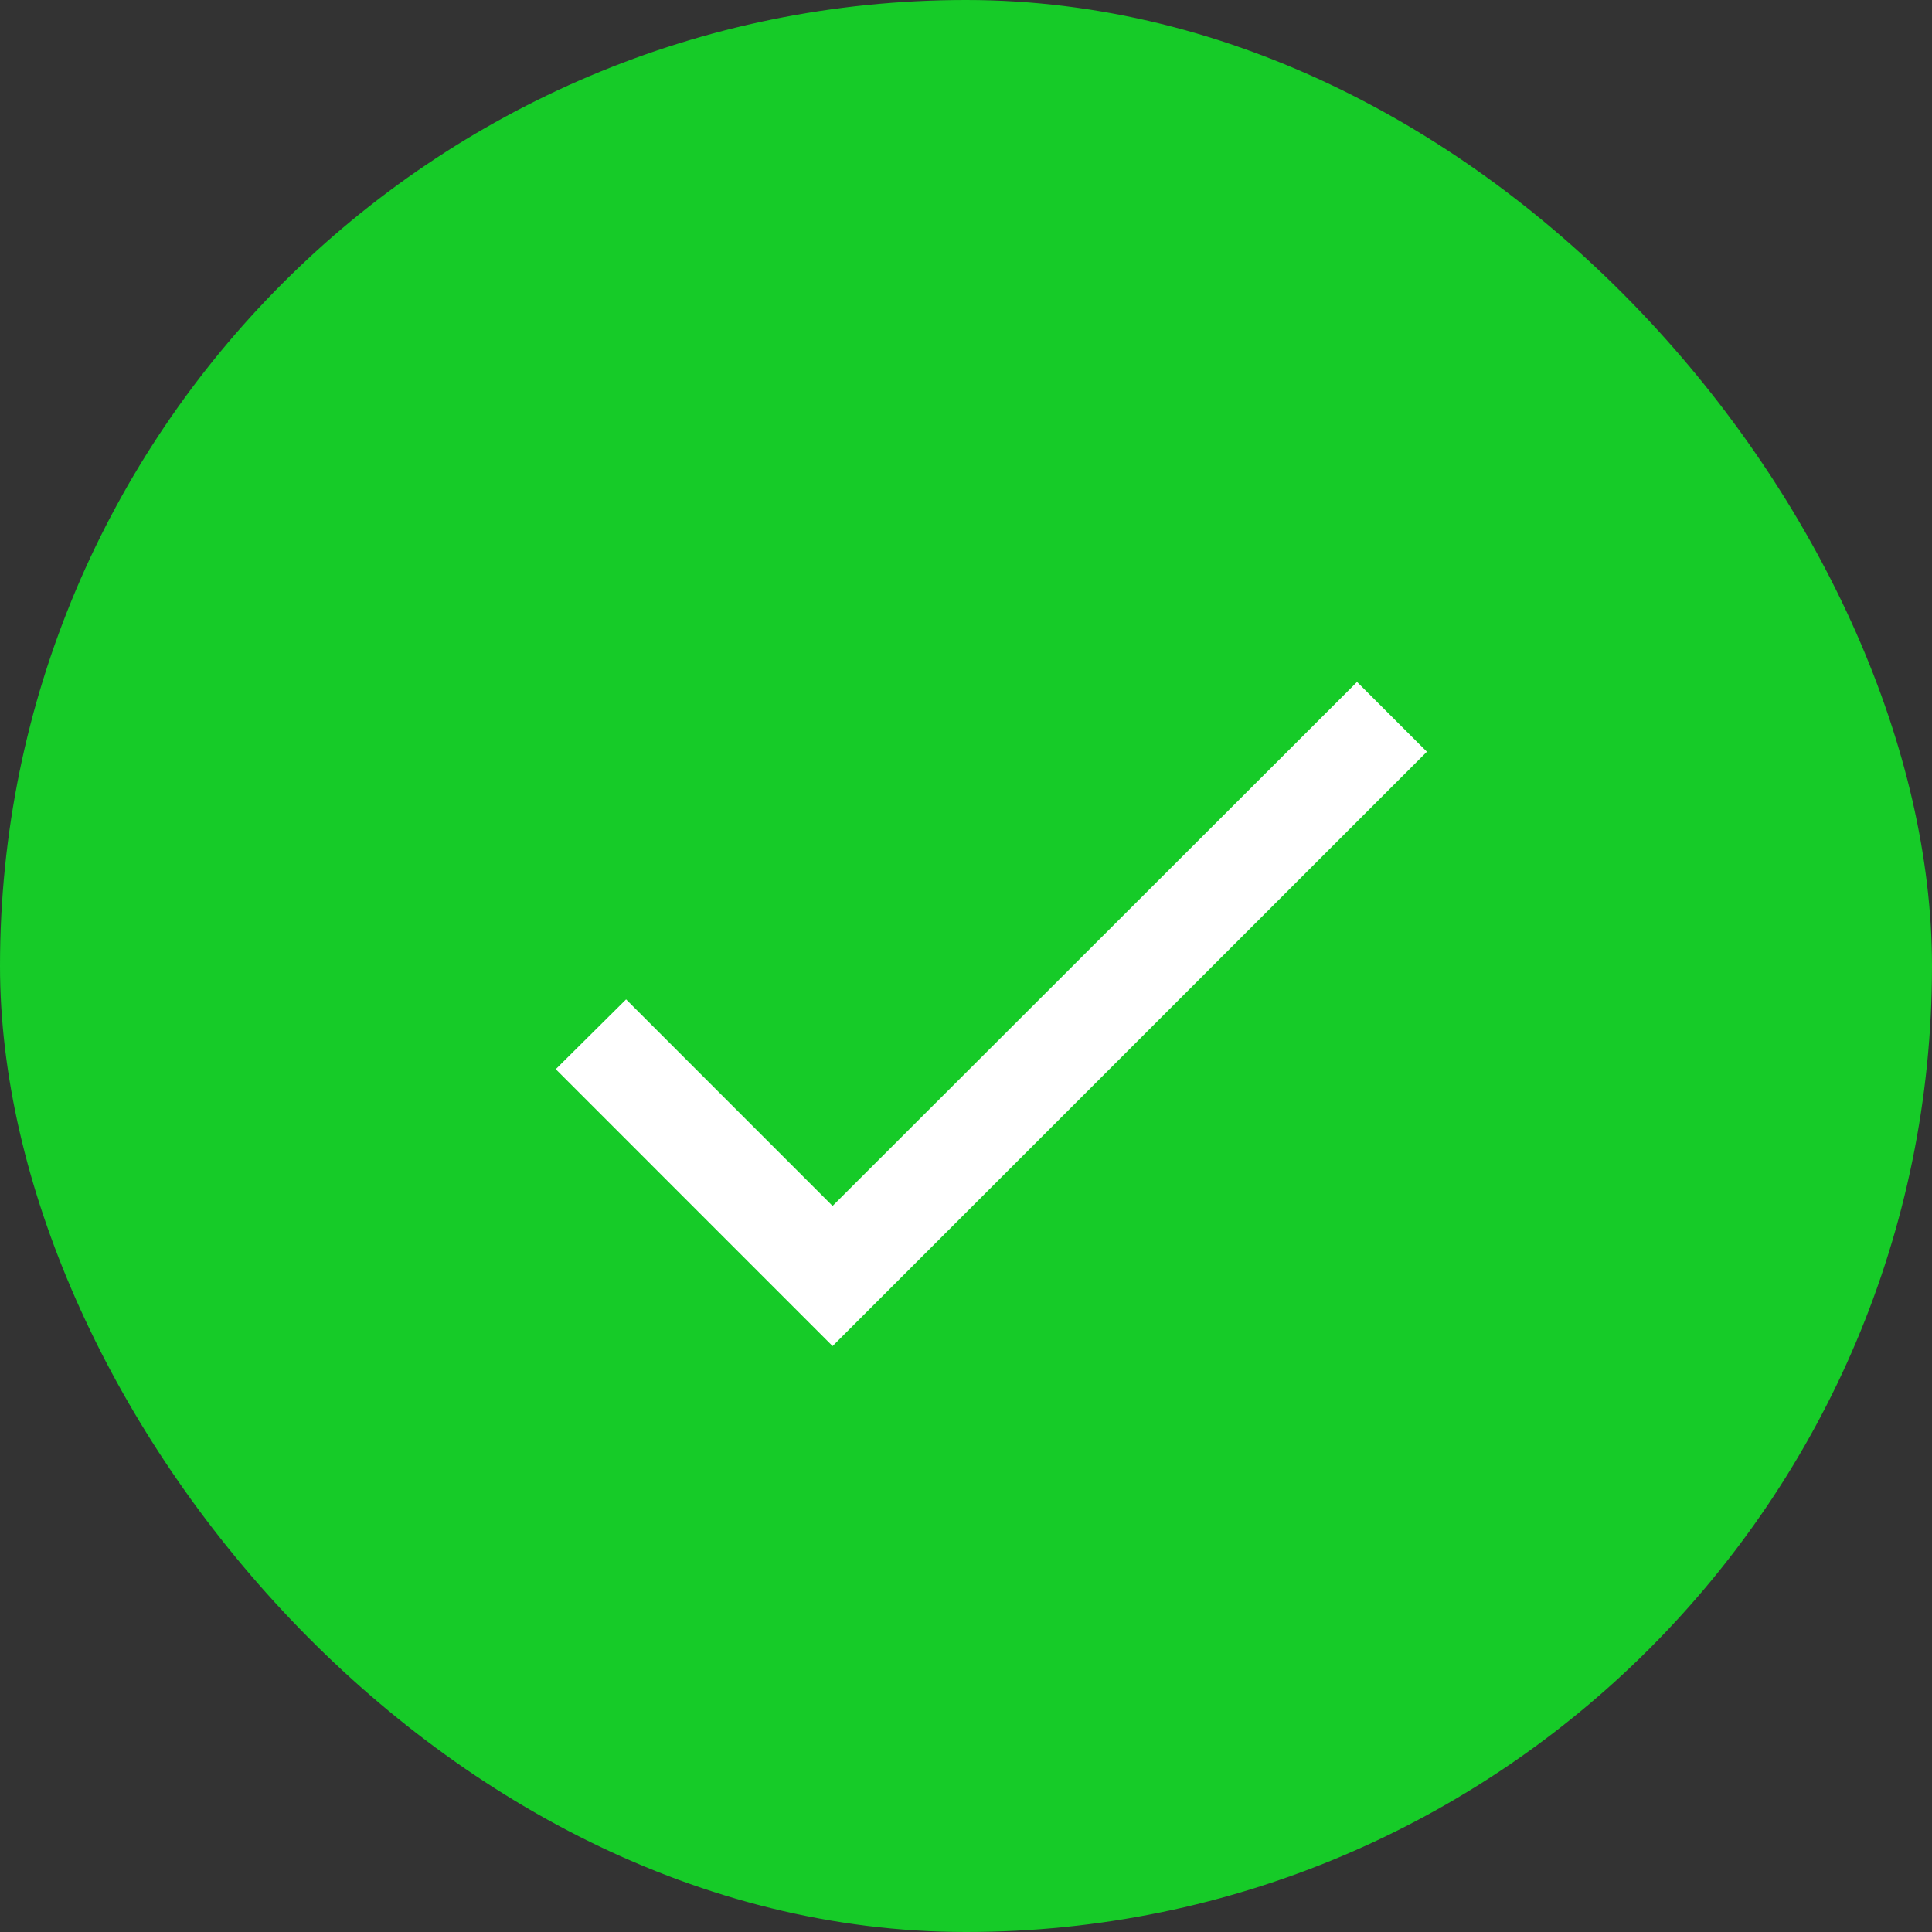 <svg width="32" height="32" viewBox="0 0 32 32" fill="none" xmlns="http://www.w3.org/2000/svg">
<rect x="0" y="0" width="32" height="32" fill="#333333" stroke="none"/>
<rect width="32" height="32" rx="16" fill="#16CB28"/>
<path d="M13.79 19.974L10.37 16.553L9.205 17.709L13.79 22.295L23.634 12.451L22.477 11.295L13.79 19.974Z" fill="white"/>
</svg>
